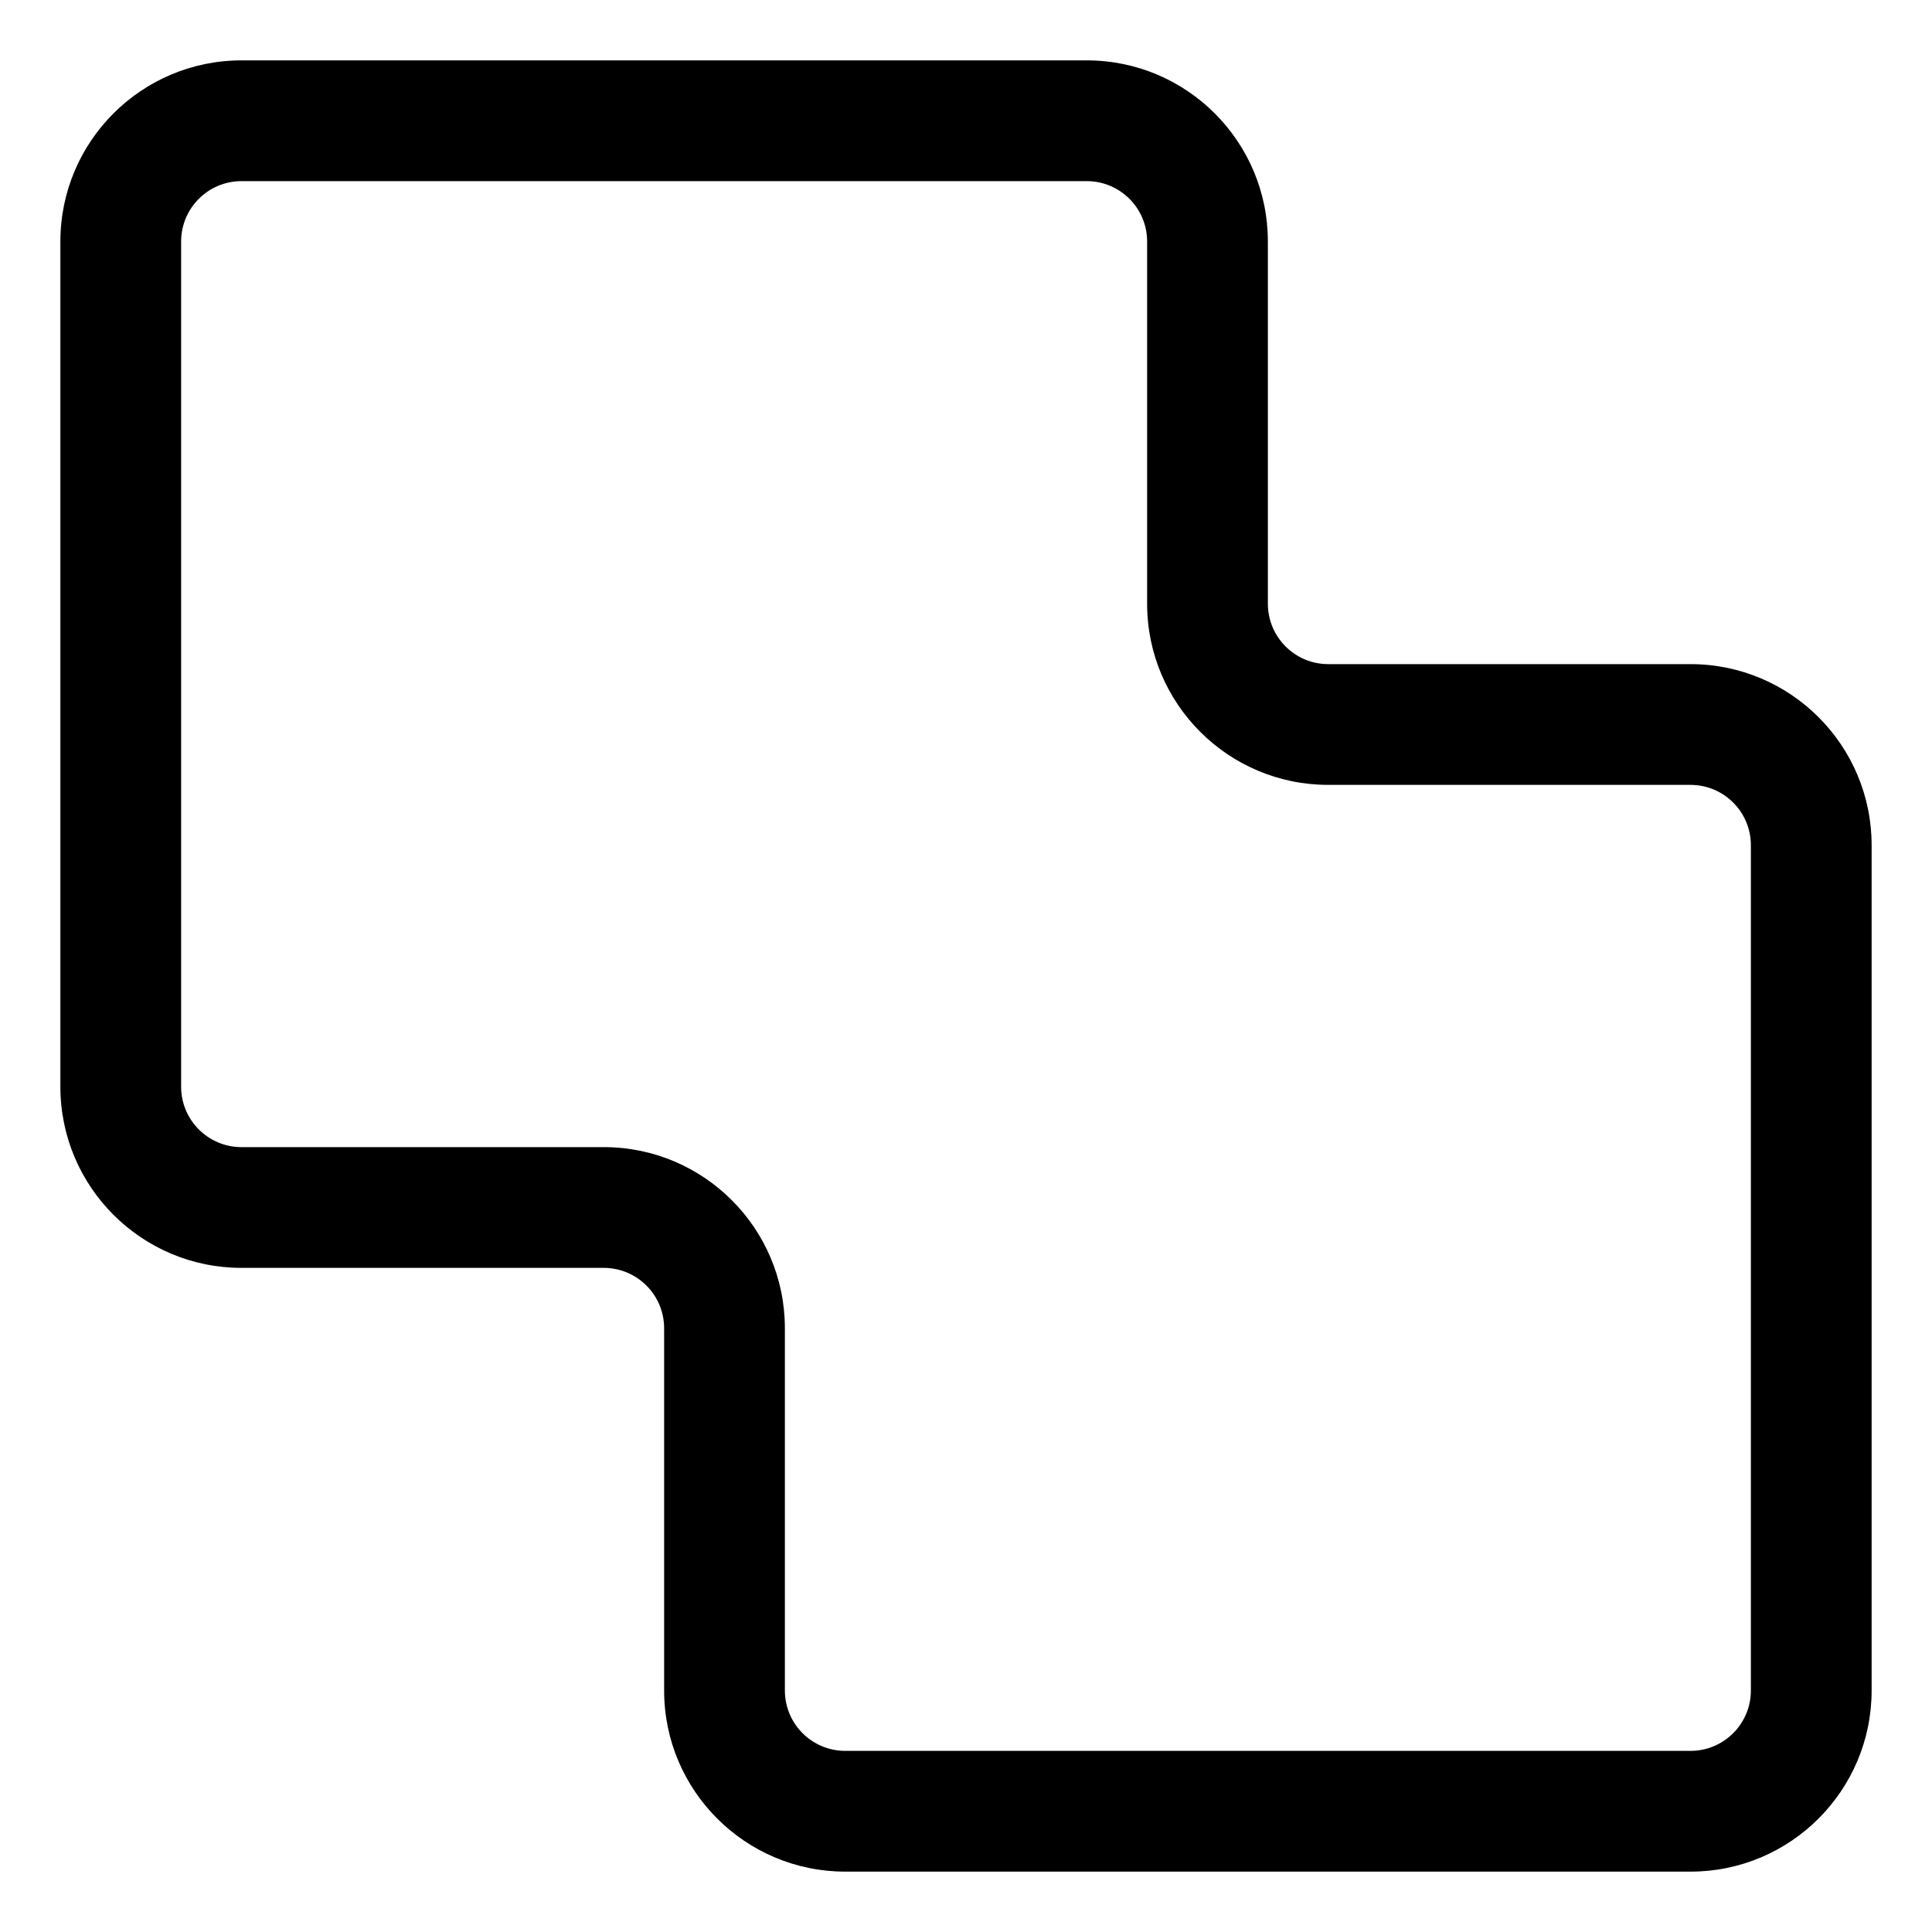 <svg width="16" height="16" viewBox="0 0 16 16" fill="none" xmlns="http://www.w3.org/2000/svg">
<g clip-path="url(#clip0_389_13143)">
<path fill-rule="evenodd" clip-rule="evenodd" d="M9 1.5L2 1.5C1.724 1.5 1.5 1.724 1.5 2L1.5 9C1.5 9.276 1.724 9.5 2 9.5L5 9.5C5.828 9.5 6.5 10.172 6.5 11L6.5 14C6.5 14.276 6.724 14.5 7 14.5L14 14.5C14.276 14.5 14.5 14.276 14.5 14L14.5 7C14.5 6.724 14.276 6.5 14 6.5L11 6.5C10.172 6.5 9.5 5.828 9.5 5L9.5 2C9.5 1.724 9.276 1.5 9 1.5ZM2 0.5L9 0.5C9.828 0.5 10.5 1.172 10.5 2L10.5 5C10.5 5.276 10.724 5.5 11 5.5L14 5.5C14.828 5.5 15.5 6.172 15.5 7L15.5 14C15.5 14.828 14.828 15.5 14 15.5L7 15.5C6.172 15.5 5.5 14.828 5.5 14L5.5 11C5.5 10.724 5.276 10.5 5 10.5L2 10.5C1.172 10.5 0.5 9.828 0.5 9L0.5 2C0.5 1.172 1.172 0.5 2 0.5Z" fill="currentColor"/>
</g>
<defs>
<clipPath id="clip0_389_13143">
<rect width="16" height="16" fill="white" transform="translate(16 16) rotate(-180)"/>
</clipPath>
</defs>
</svg>
